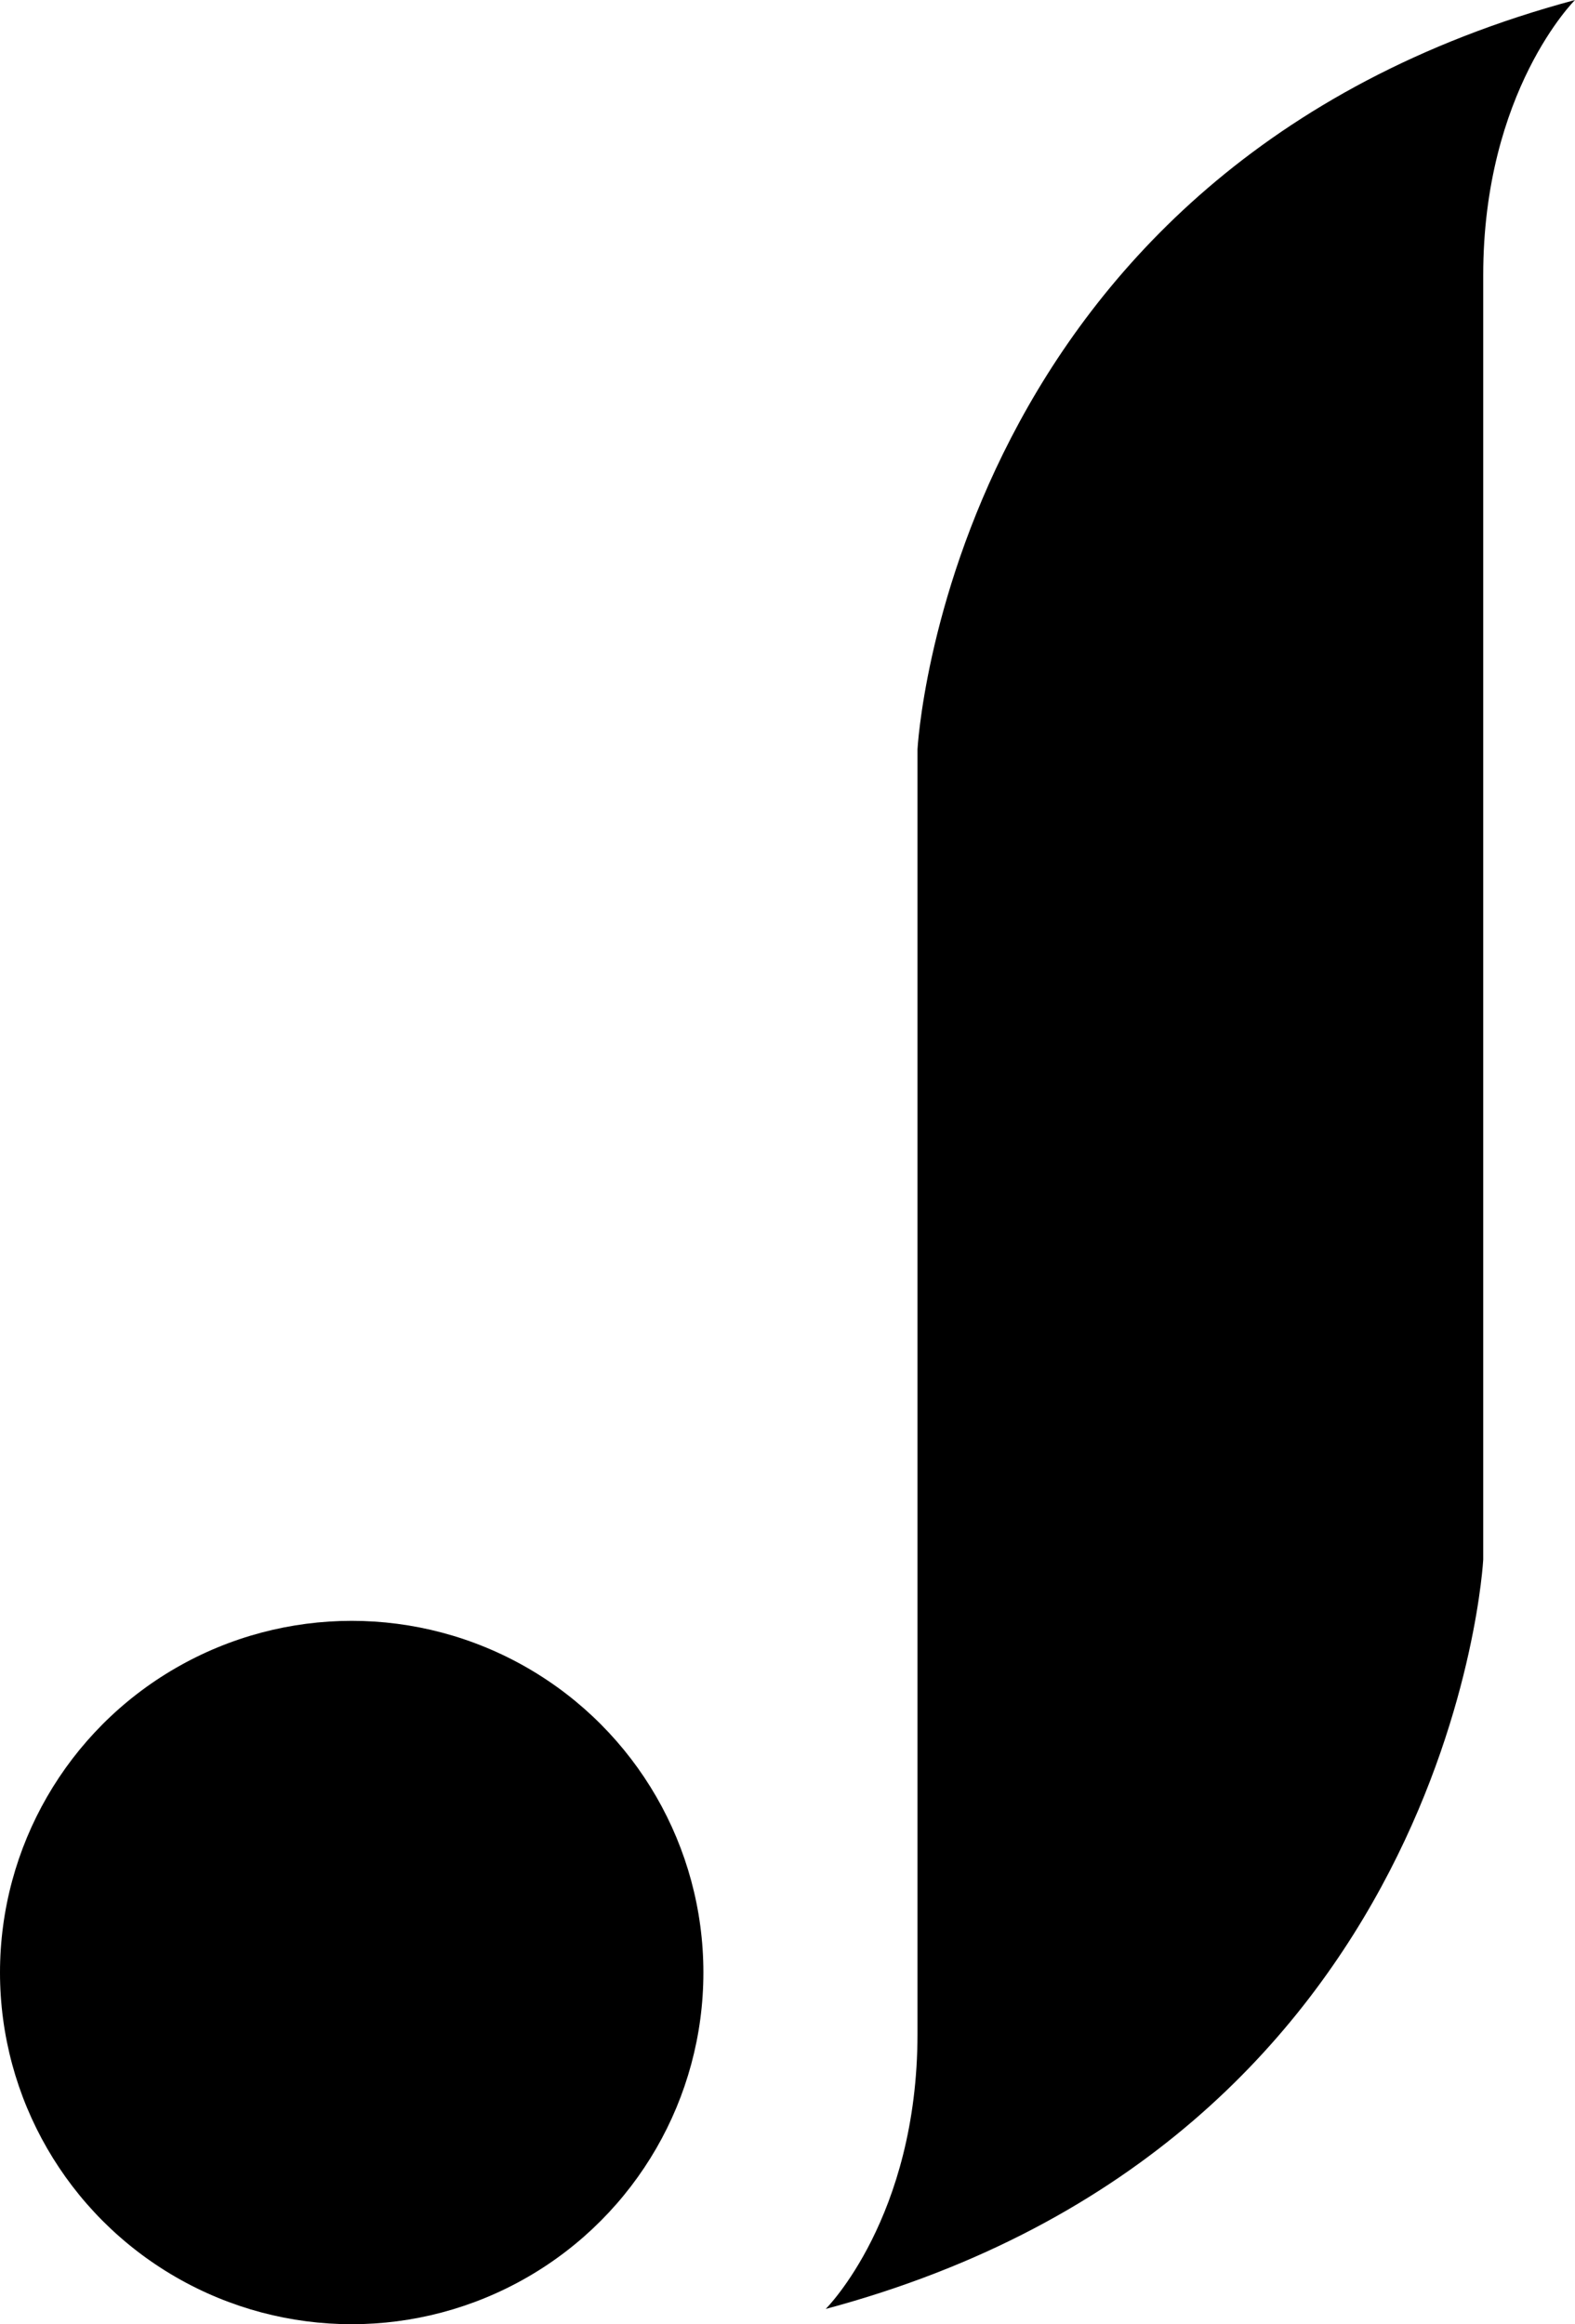 <?xml version="1.0" encoding="UTF-8"?>
<svg id="Layer_2" data-name="Layer 2" xmlns="http://www.w3.org/2000/svg" viewBox="0 0 185.67 274">
  <g id="Layer_1-2" data-name="Layer 1">
    <g>
      <circle cx="41.46" cy="232.54" r="41.46"/>
      <path d="M108.16,88.33V239.75c0,21.71-10.82,32.45-10.82,32.45,73.91-19.83,77.51-88.33,77.51-88.33V32.45c0-21.71,10.82-32.45,10.82-32.45C111.76,19.83,108.16,88.33,108.16,88.33Z"/>
    </g>
  </g>
</svg>